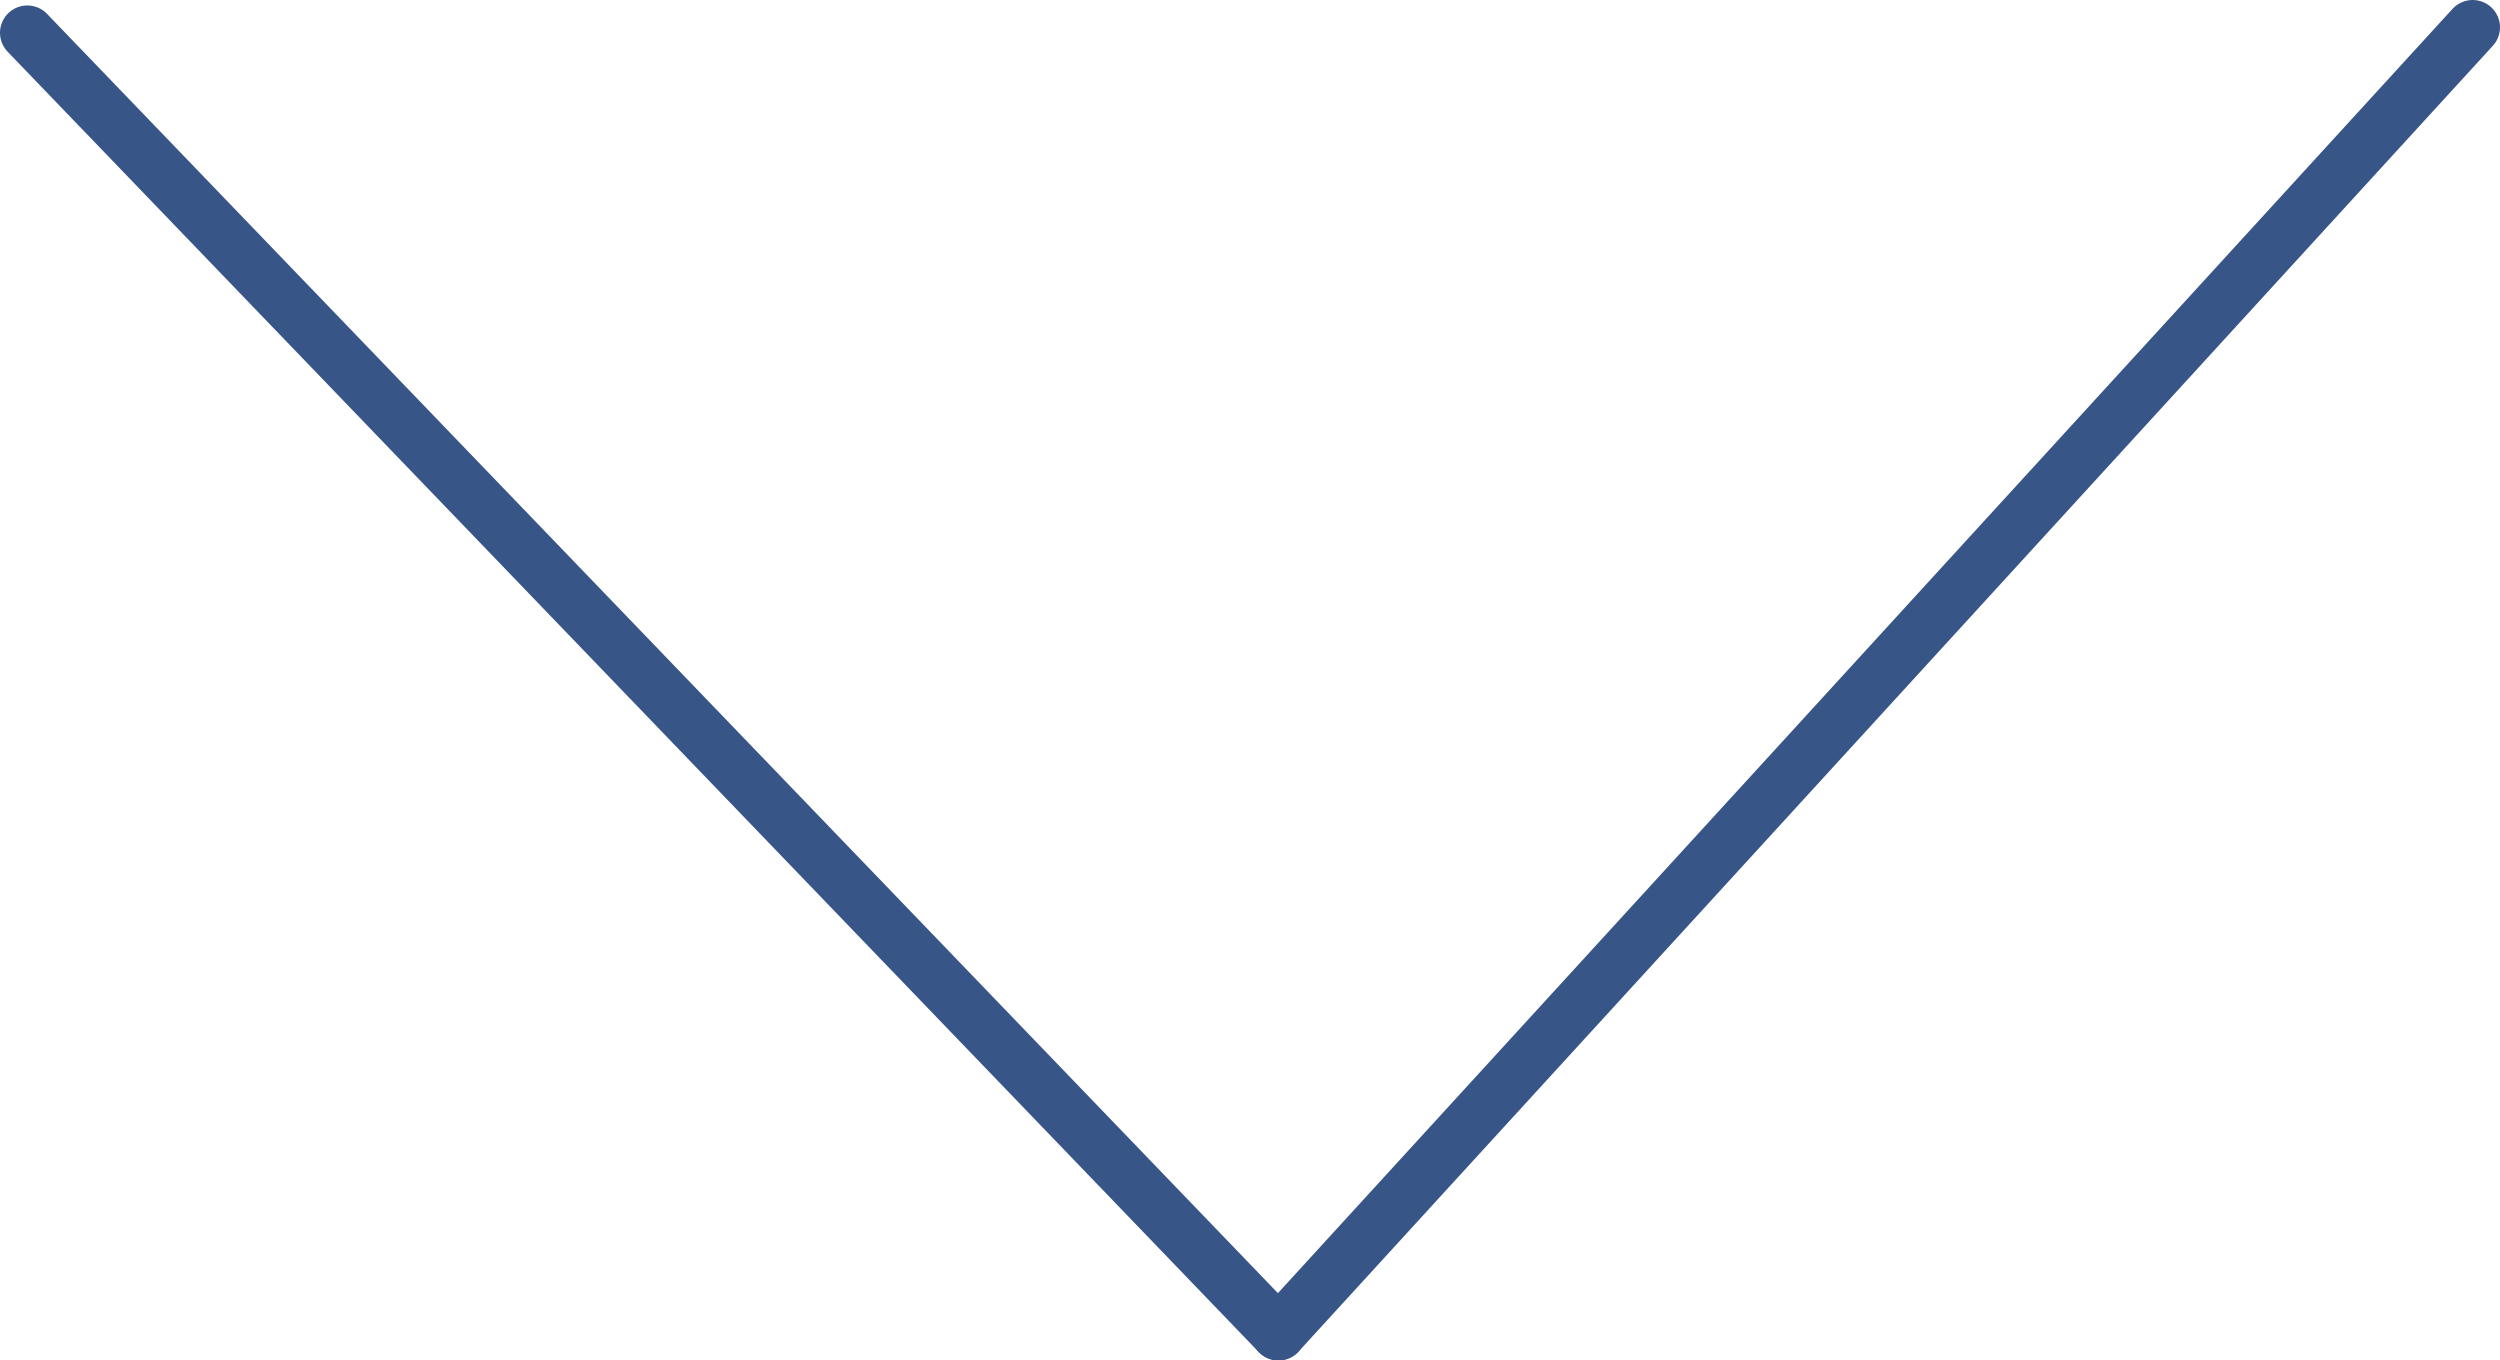 <svg id="Слой_1" data-name="Слой 1" xmlns="http://www.w3.org/2000/svg" viewBox="0 0 45.74 24.89"><defs><style>.cls-1,.cls-2,.cls-3{fill:none;}.cls-1,.cls-3{stroke:#385588;}.cls-1{stroke-miterlimit:10;}.cls-2{stroke:#000;}.cls-2,.cls-3{stroke-linecap:round;stroke-linejoin:round;}</style></defs><path class="cls-1" d="M23.29,25.27" transform="translate(-0.11 -0.11)"/><path class="cls-1" d="M-.71-.73" transform="translate(-0.11 -0.11)"/><path class="cls-2" d="M23.4,25.61" transform="translate(-0.11 -0.11)"/><path class="cls-2" d="M46.4-.39" transform="translate(-0.11 -0.11)"/><line class="cls-3" x1="0.5" y1="0.6" x2="23.39" y2="24.39"/><line class="cls-3" x1="45.24" y1="0.5" x2="23.39" y2="24.39"/></svg>